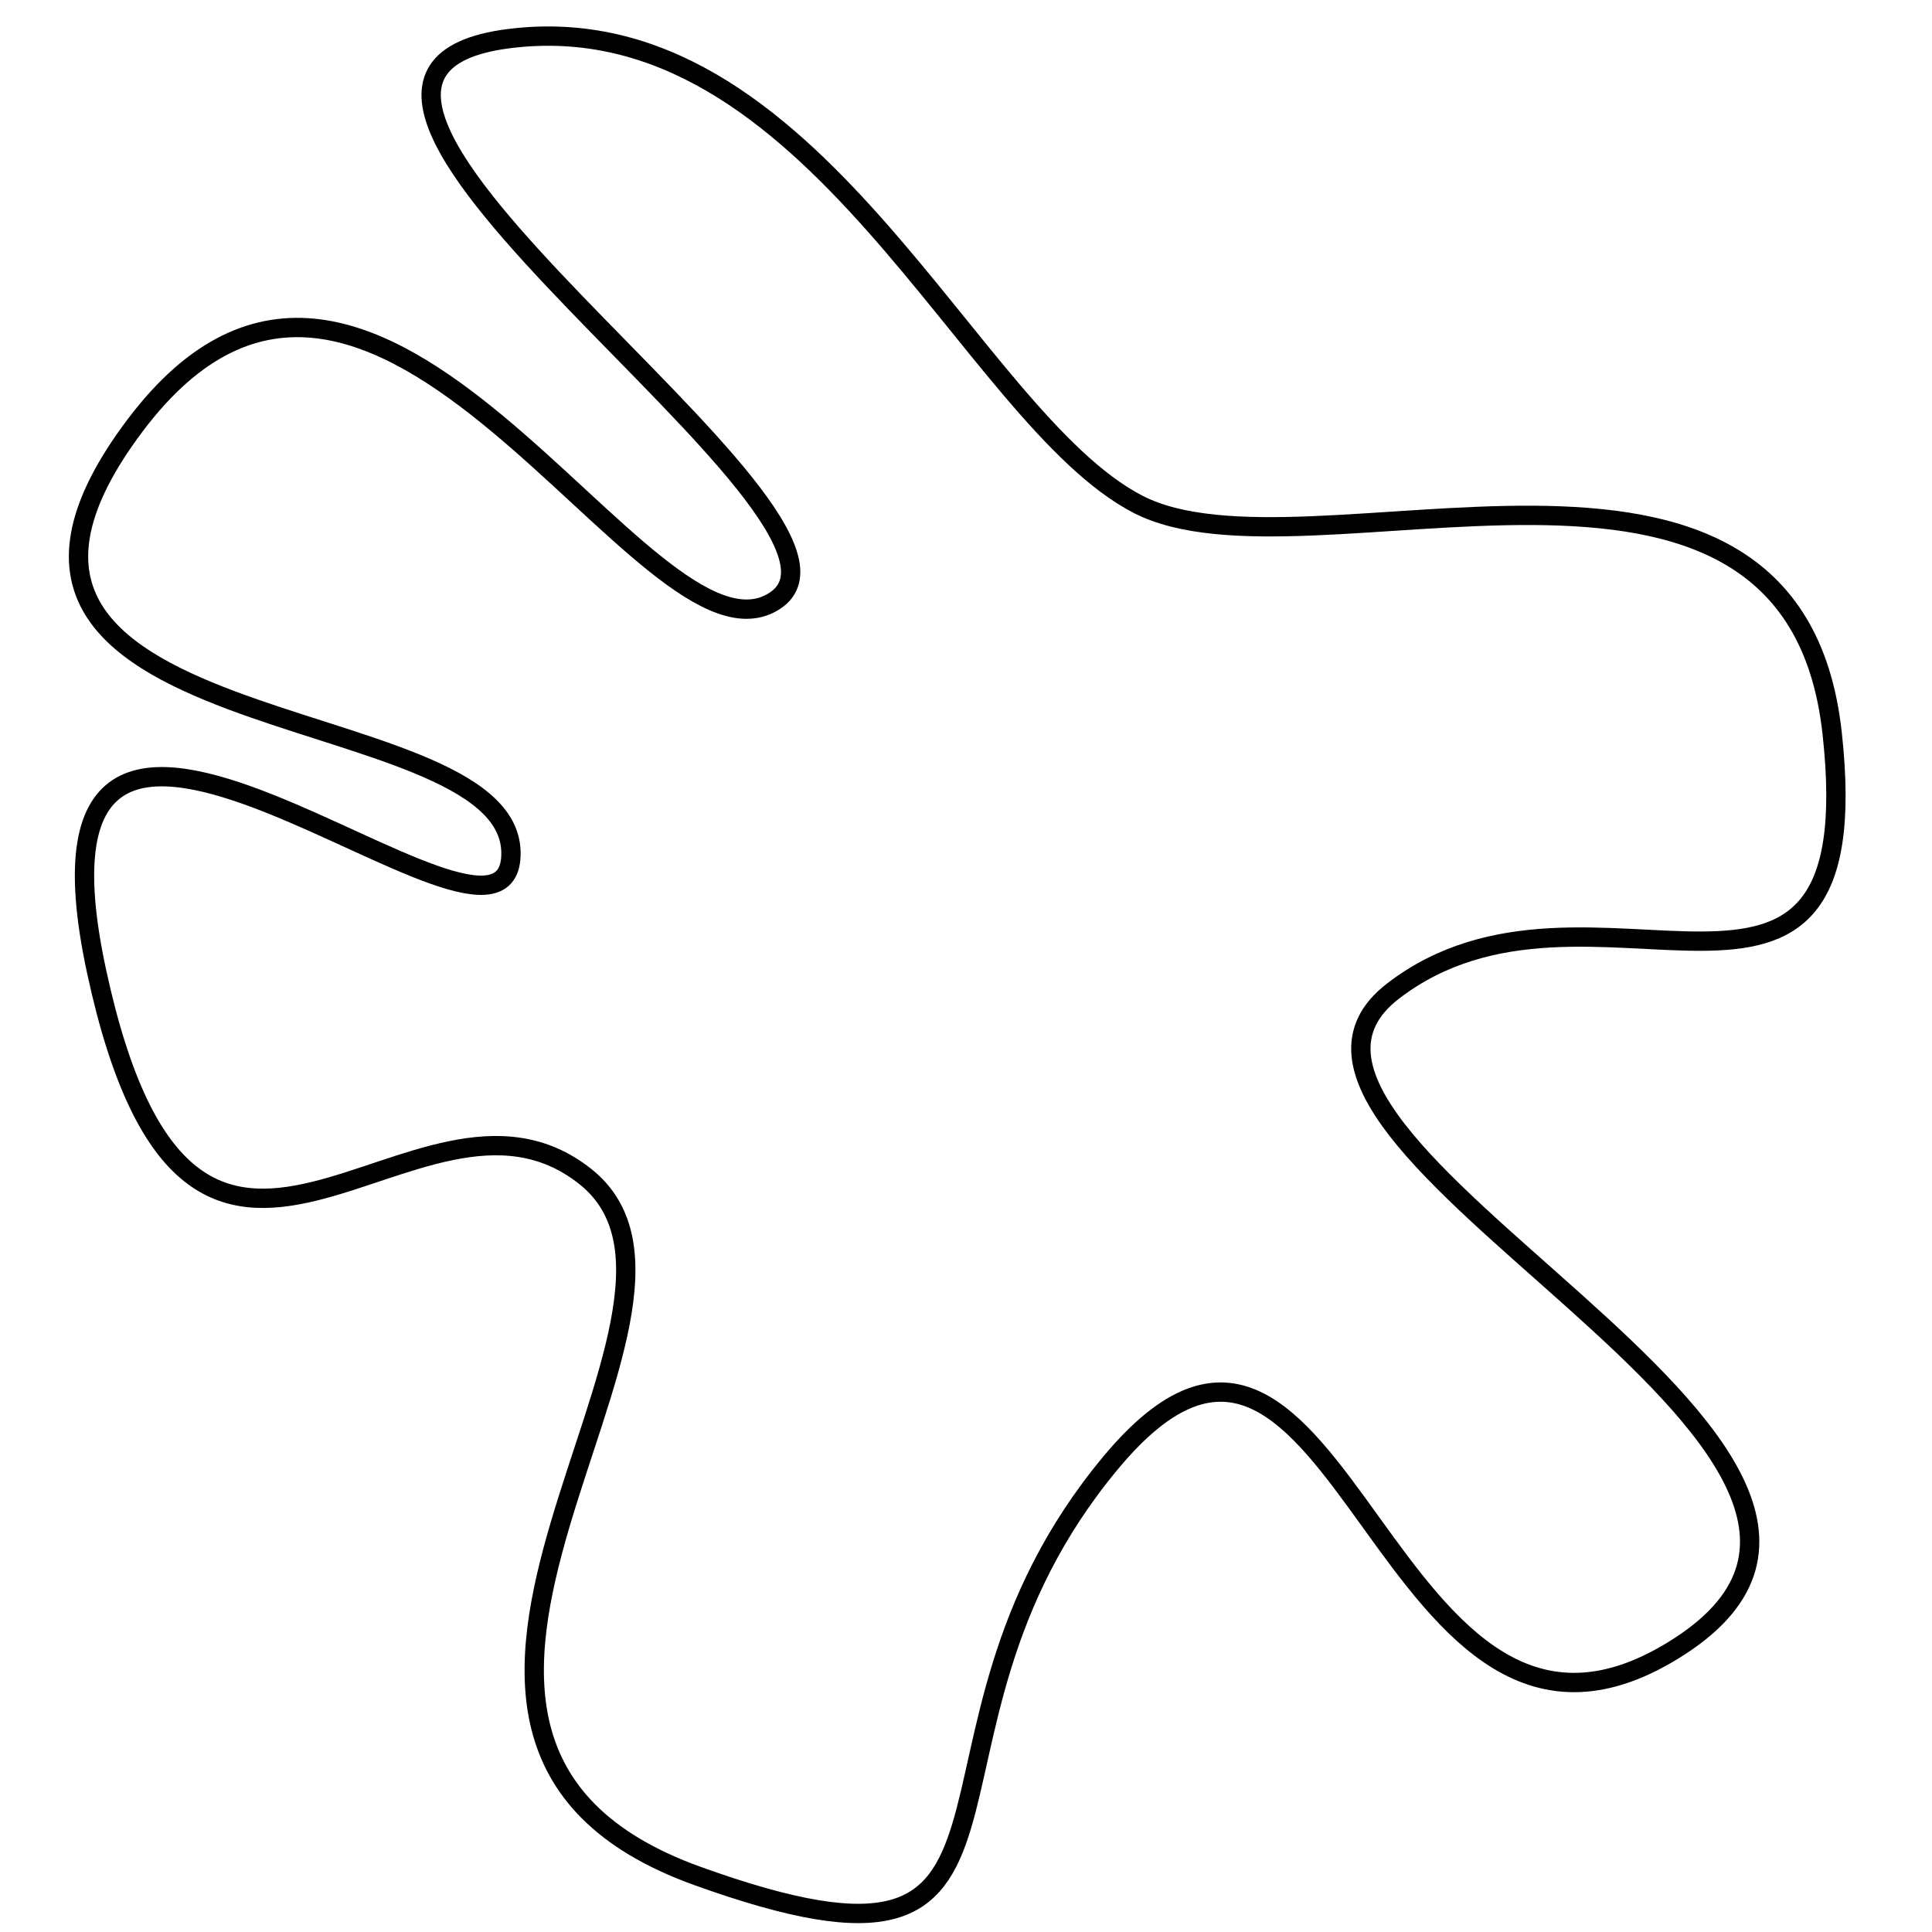 <?xml version="1.0" encoding="utf-8"?>
<!-- Generator: Adobe Illustrator 15.0.0, SVG Export Plug-In . SVG Version: 6.00 Build 0)  -->
<!DOCTYPE svg PUBLIC "-//W3C//DTD SVG 1.1//EN" "http://www.w3.org/Graphics/SVG/1.1/DTD/svg11.dtd">
<svg version="1.1" id="Layer_1" xmlns="http://www.w3.org/2000/svg" xmlns:xlink="http://www.w3.org/1999/xlink" x="0px" y="0px"
	 width="100px" height="100px" viewBox="0 0 100 100" enable-background="new 0 0 100 100" xml:space="preserve">
<path fill="none" stroke="#000000" d="M26.447,44.107C26.299,35.899-5.546,38.695,6.984,22.03S33.456,35.423,40.1,31.1
	S10.568,4,26.334,2s23.808,19.575,32.565,24.1s33.861-6.935,35.931,11.833S82.284,43.459,72.1,51.3s30.384,23.752,14.892,33.876
	s-17.414-23.969-29.492-9.477C45.421,90.191,56.1,104.3,36.1,97.1s2.973-29.216-5.8-36.2C21.526,53.916,10,73.467,5,50.283
	S26.594,52.314,26.447,44.107z"/>
</svg>
